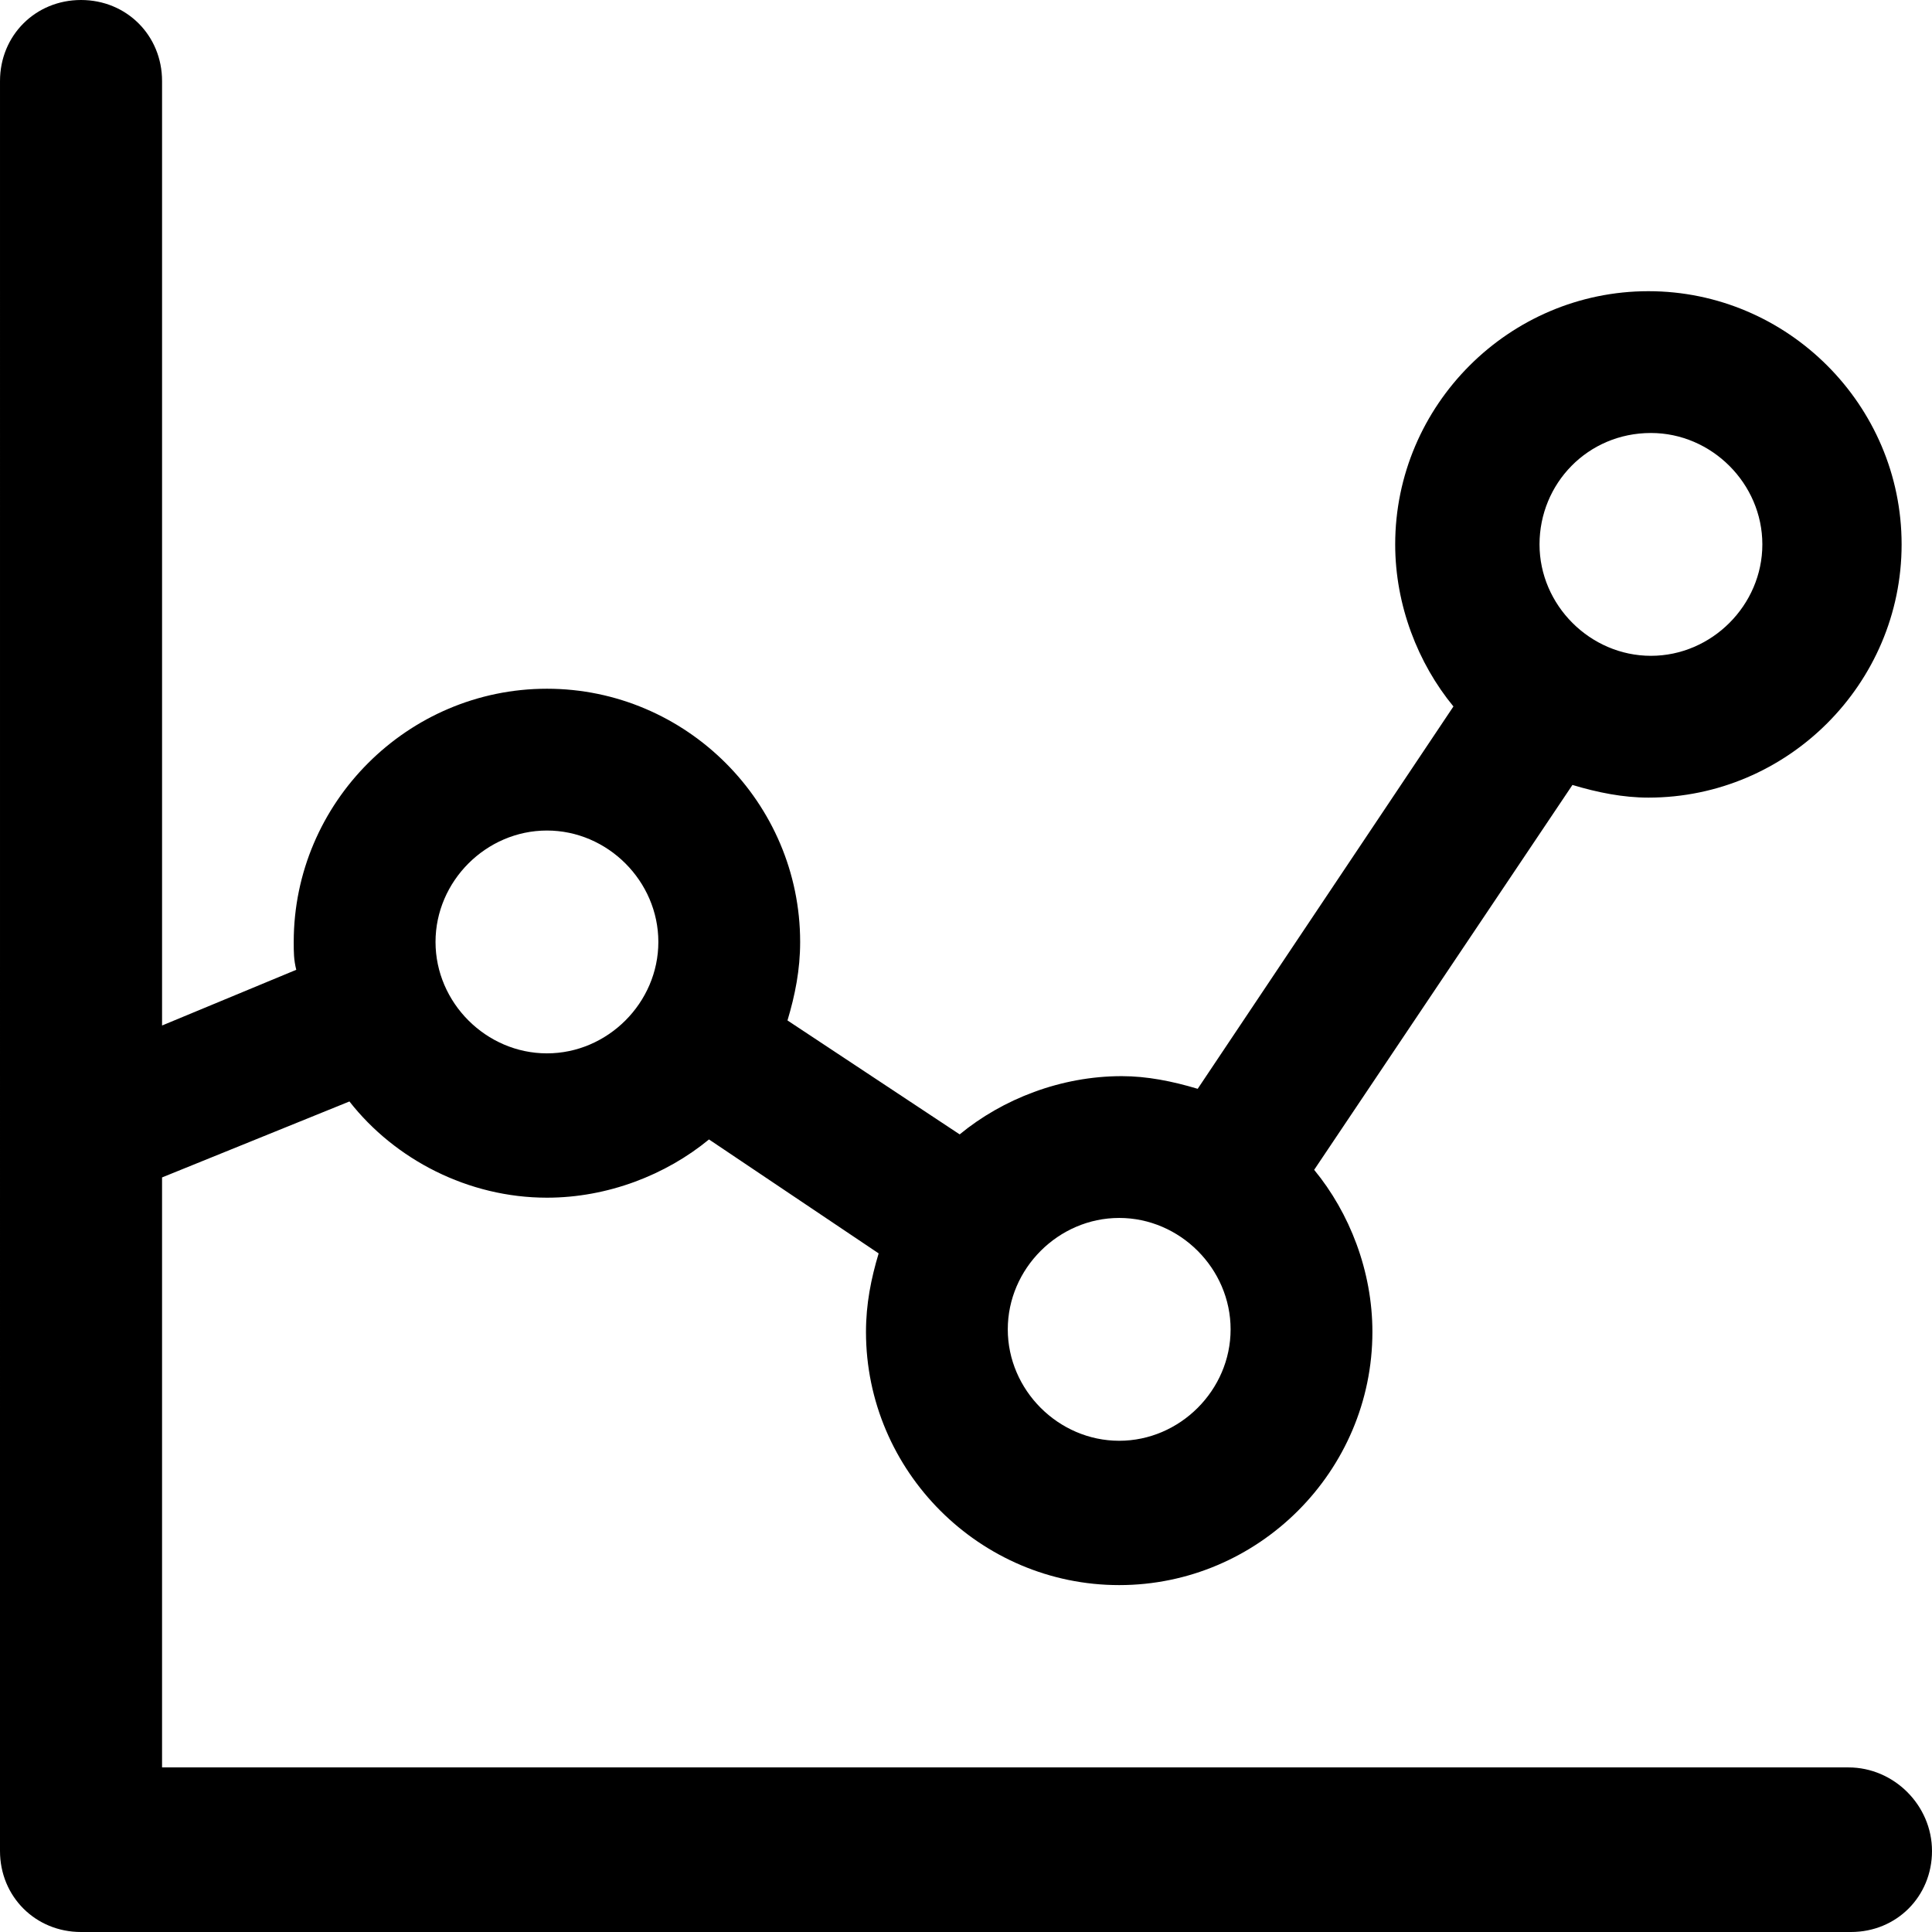 <?xml version="1.0" encoding="utf-8"?>
<!-- Generator: Adobe Illustrator 19.1.0, SVG Export Plug-In . SVG Version: 6.00 Build 0)  -->
<svg version="1.1" id="Layer_1" xmlns="http://www.w3.org/2000/svg" xmlns:xlink="http://www.w3.org/1999/xlink" x="0px" y="0px"
	 viewBox="-243.1 358.9 76.3 76.3" style="enable-background:new -243.1 358.9 76.3 76.3;" xml:space="preserve">
<polygon points="-26.9,854.6 3.9,843.6 -26.9,827.4 -26.7,716.3 -86.4,716.2 -84.3,701.8 -84.3,701.8 -93.4,716.3 -181.2,716.1 
	-181.5,870.6 -109.3,870.7 -123.9,890.1 -70.1,870.8 -26.9,870.8 "/>
<path d="M-170.1,428.7h-66.6v-23.3l7.4-3c1.8,2.3,4.7,3.8,7.8,3.8c2.4,0,4.7-0.9,6.4-2.3l6.7,4.5c-0.3,1-0.5,2-0.5,3.1
	c0,5.5,4.5,10,10,10s10-4.5,10-10c0-2.4-0.9-4.7-2.3-6.4l10.2-15.2c1,0.3,2,0.5,3,0.5c5.5,0,10-4.5,10-10s-4.5-10-10-10
	s-10,4.5-10,10c0,2.4,0.9,4.7,2.3,6.4l-10.1,15.1c-1-0.3-2-0.5-3-0.5c-2.4,0-4.7,0.9-6.4,2.3l-6.8-4.5c0.3-1,0.5-2,0.5-3.1
	c0-5.5-4.5-10-10-10s-10,4.5-10,10c0,0.4,0,0.7,0.1,1.1l-5.3,2.2v-37.3c0-1.8-1.4-3.2-3.2-3.2s-3.2,1.4-3.2,3.2V432
	c0,1.8,1.4,3.2,3.2,3.2h69.9c1.8,0,3.2-1.4,3.2-3.2S-168.3,428.7-170.1,428.7z M-177.9,376c2.4,0,4.4,2,4.4,4.4s-2,4.4-4.4,4.4
	c-2.4,0-4.4-2-4.4-4.4S-180.4,376-177.9,376z M-198.9,407c2.4,0,4.4,2,4.4,4.4s-2,4.4-4.4,4.4c-2.4,0-4.4-2-4.4-4.4
	S-201.3,407-198.9,407z M-221.5,391.7c2.4,0,4.4,2,4.4,4.4c0,2.4-2,4.4-4.4,4.4c-2.4,0-4.4-2-4.4-4.4
	C-225.9,393.7-223.9,391.7-221.5,391.7z"/>
</svg>
